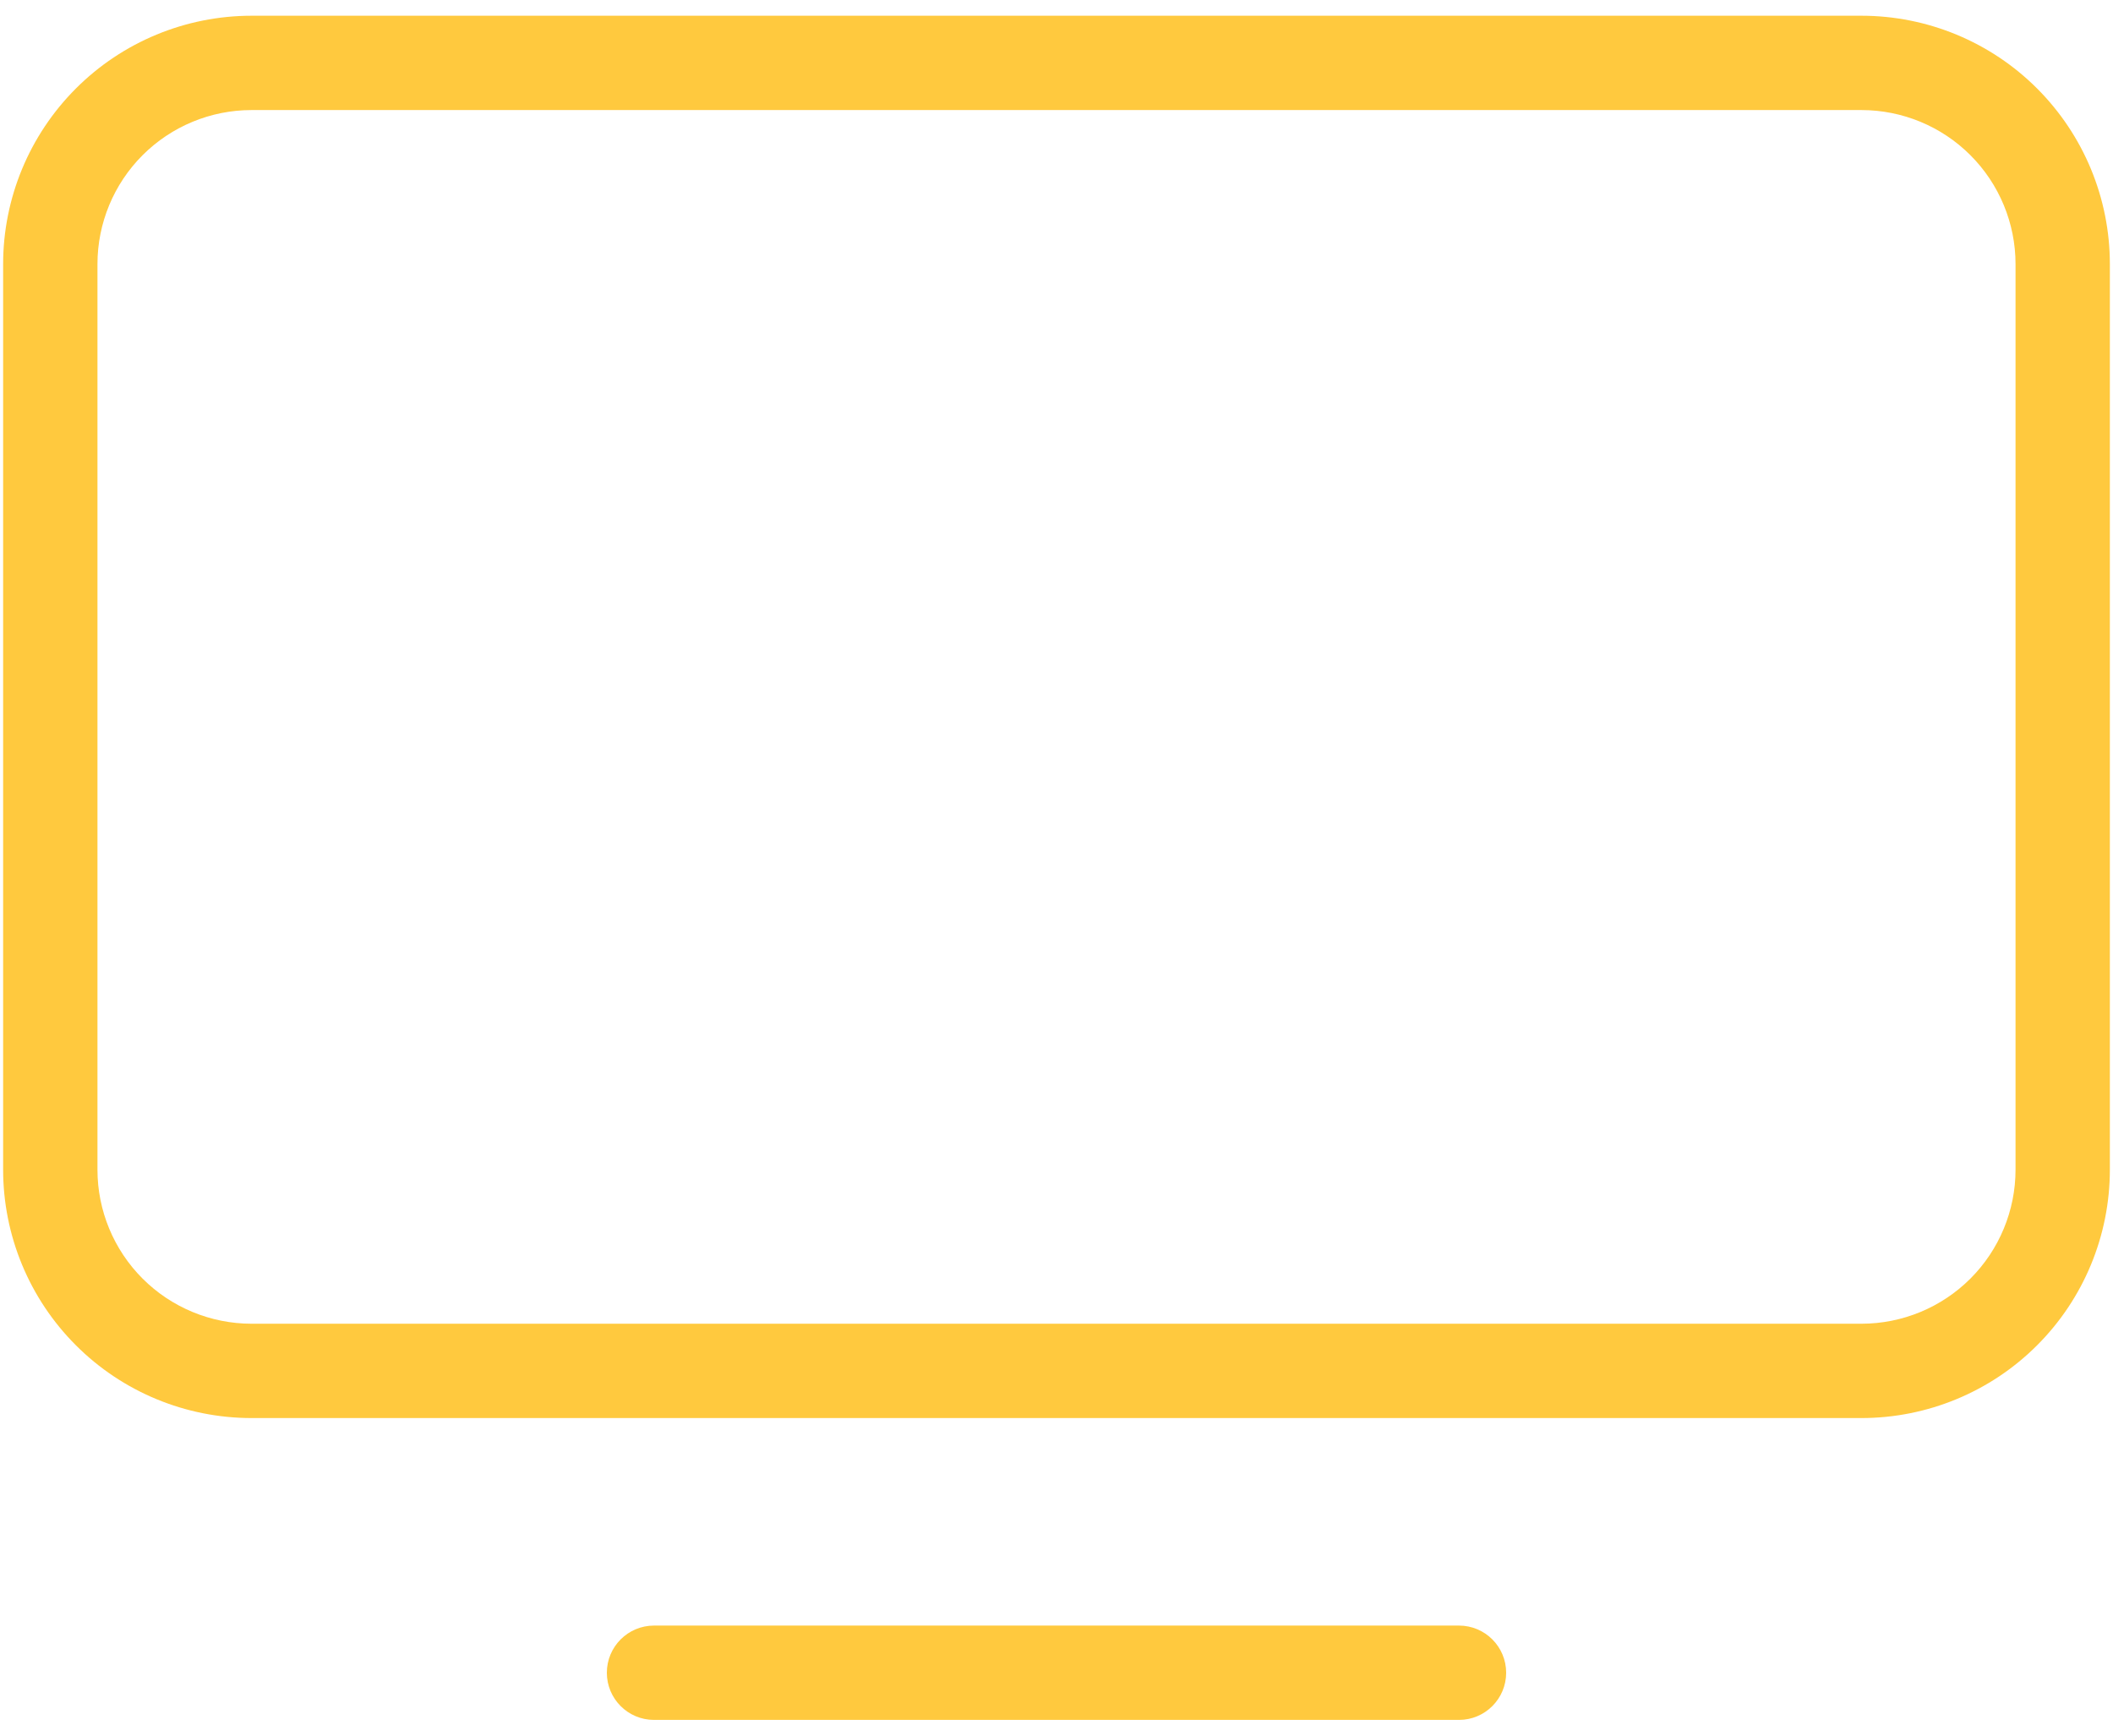 <svg width="56" height="46" viewBox="0 0 56 46" fill="none" xmlns="http://www.w3.org/2000/svg">
<path fill-rule="evenodd" clip-rule="evenodd" d="M6.667 2.917C5.584 2.917 4.545 3.347 3.779 4.113C3.014 4.878 2.583 5.917 2.583 7V31C2.583 32.083 3.014 33.122 3.779 33.887C4.545 34.653 5.584 35.083 6.667 35.083H49.333C50.416 35.083 51.455 34.653 52.221 33.887C52.986 33.122 53.417 32.083 53.417 31V7C53.417 5.917 52.986 4.878 52.221 4.113C51.455 3.347 50.416 2.917 49.333 2.917H6.667ZM2.012 2.345C3.246 1.11 4.921 0.417 6.667 0.417H49.333C51.079 0.417 52.754 1.11 53.988 2.345C55.223 3.58 55.917 5.254 55.917 7V31C55.917 32.746 55.223 34.421 53.988 35.655C52.754 36.89 51.079 37.583 49.333 37.583H6.667C4.921 37.583 3.246 36.89 2.012 35.655C0.777 34.421 0.083 32.746 0.083 31V7C0.083 5.254 0.777 3.58 2.012 2.345ZM16.083 44.333C16.083 43.643 16.643 43.083 17.333 43.083H38.667C39.357 43.083 39.917 43.643 39.917 44.333C39.917 45.024 39.357 45.583 38.667 45.583H17.333C16.643 45.583 16.083 45.024 16.083 44.333Z" fill="#FFC93E"/>
</svg>
